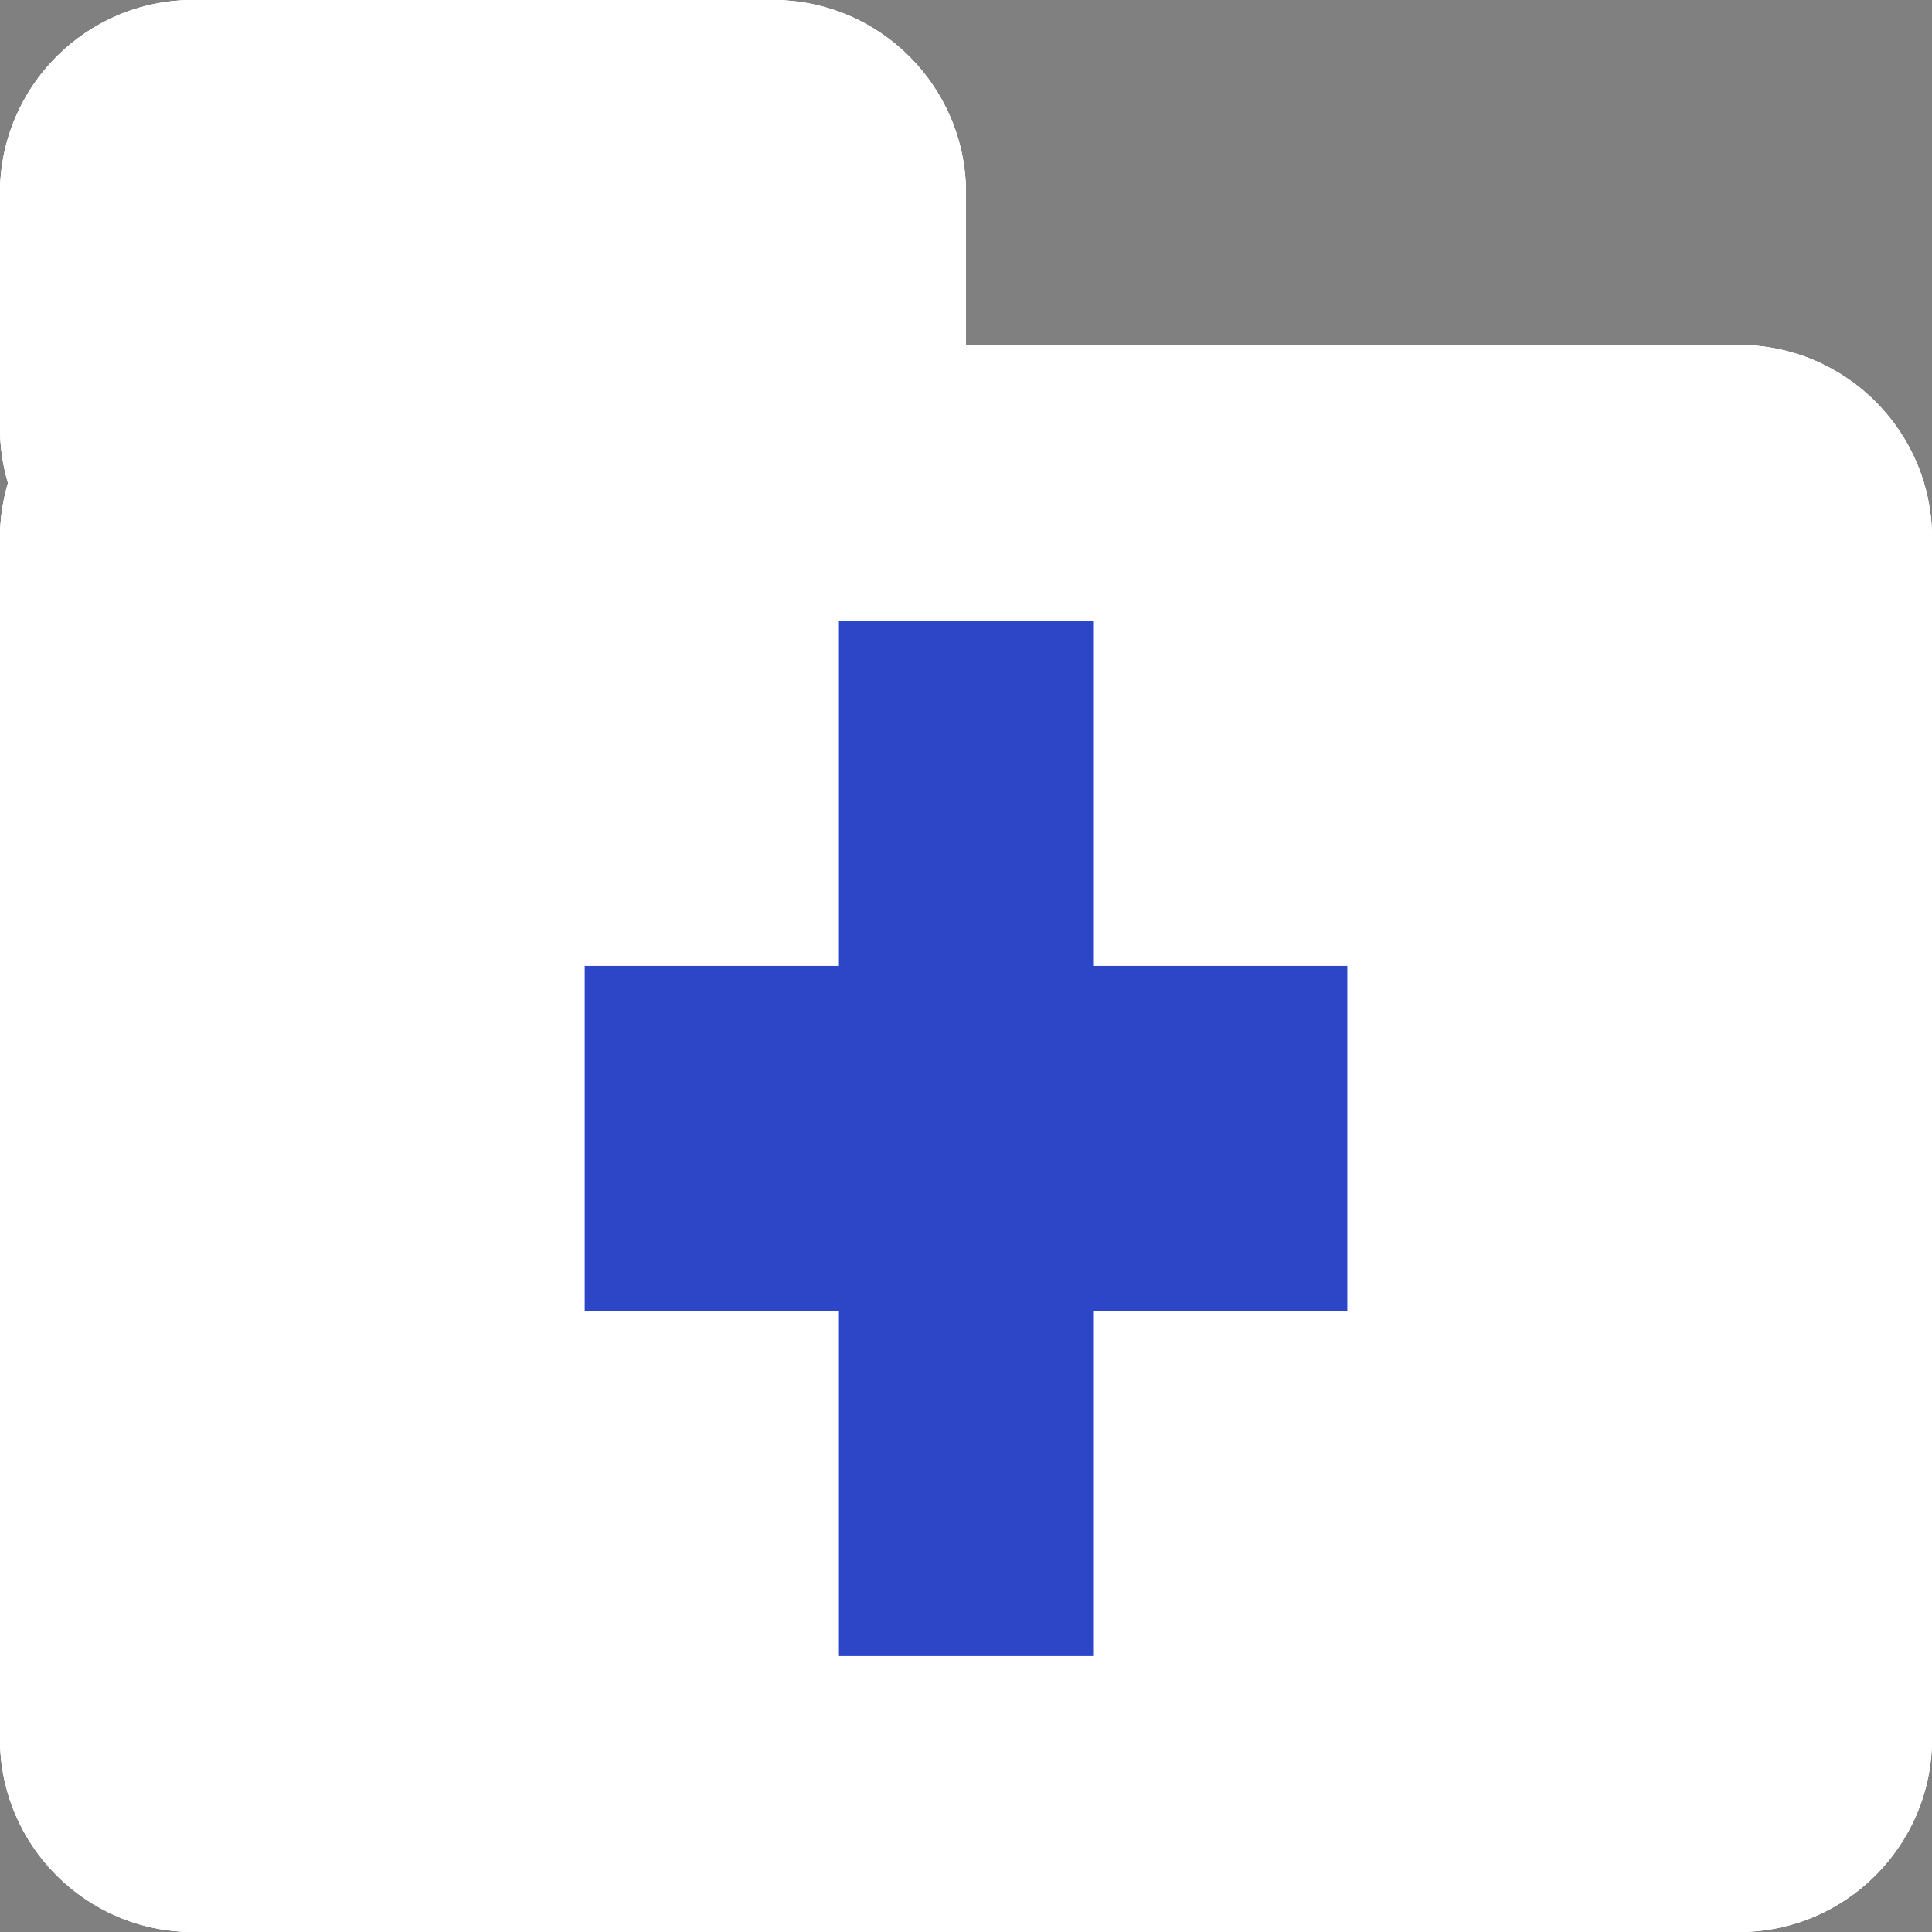 <svg width="50" height="50" viewBox="0 0 50 50" fill="none" xmlns="http://www.w3.org/2000/svg">
<rect x="0" y="0" width="50" height="50" fill="#808080" stroke="none"/>
<path d="M0 13.928C0 11.167 2.239 8.928 5 8.928H45C47.761 8.928 50 11.167 50 13.928V45C50 47.761 47.761 50 45 50H5C2.239 50 0 47.761 0 45V13.928Z" fill="white"/>
<path d="M0 13.928C0 11.167 2.239 8.928 5 8.928H45C47.761 8.928 50 11.167 50 13.928V45C50 47.761 47.761 50 45 50H5C2.239 50 0 47.761 0 45V13.928Z" fill="white"/>
<path d="M0 13.928C0 11.167 2.239 8.928 5 8.928H45C47.761 8.928 50 11.167 50 13.928V45C50 47.761 47.761 50 45 50H5C2.239 50 0 47.761 0 45V13.928Z" fill="white"/>
<path d="M0 5C0 2.239 2.239 0 5 0H20C22.761 0 25 2.239 25 5V11.071C25 13.833 22.761 16.071 20 16.071H5C2.239 16.071 0 13.833 0 11.071V5Z" fill="white"/>
<path d="M0 5C0 2.239 2.239 0 5 0H20C22.761 0 25 2.239 25 5V11.071C25 13.833 22.761 16.071 20 16.071H5C2.239 16.071 0 13.833 0 11.071V5Z" fill="white"/>
<path d="M0 5C0 2.239 2.239 0 5 0H20C22.761 0 25 2.239 25 5V11.071C25 13.833 22.761 16.071 20 16.071H5C2.239 16.071 0 13.833 0 11.071V5Z" fill="white"/>
<rect x="21.711" y="16.072" width="6.579" height="26.786" fill="#2D46C8"/>
<rect x="15.132" y="33.928" width="8.929" height="19.737" transform="rotate(-90 15.132 33.928)" fill="#2D46C8"/>
</svg>
